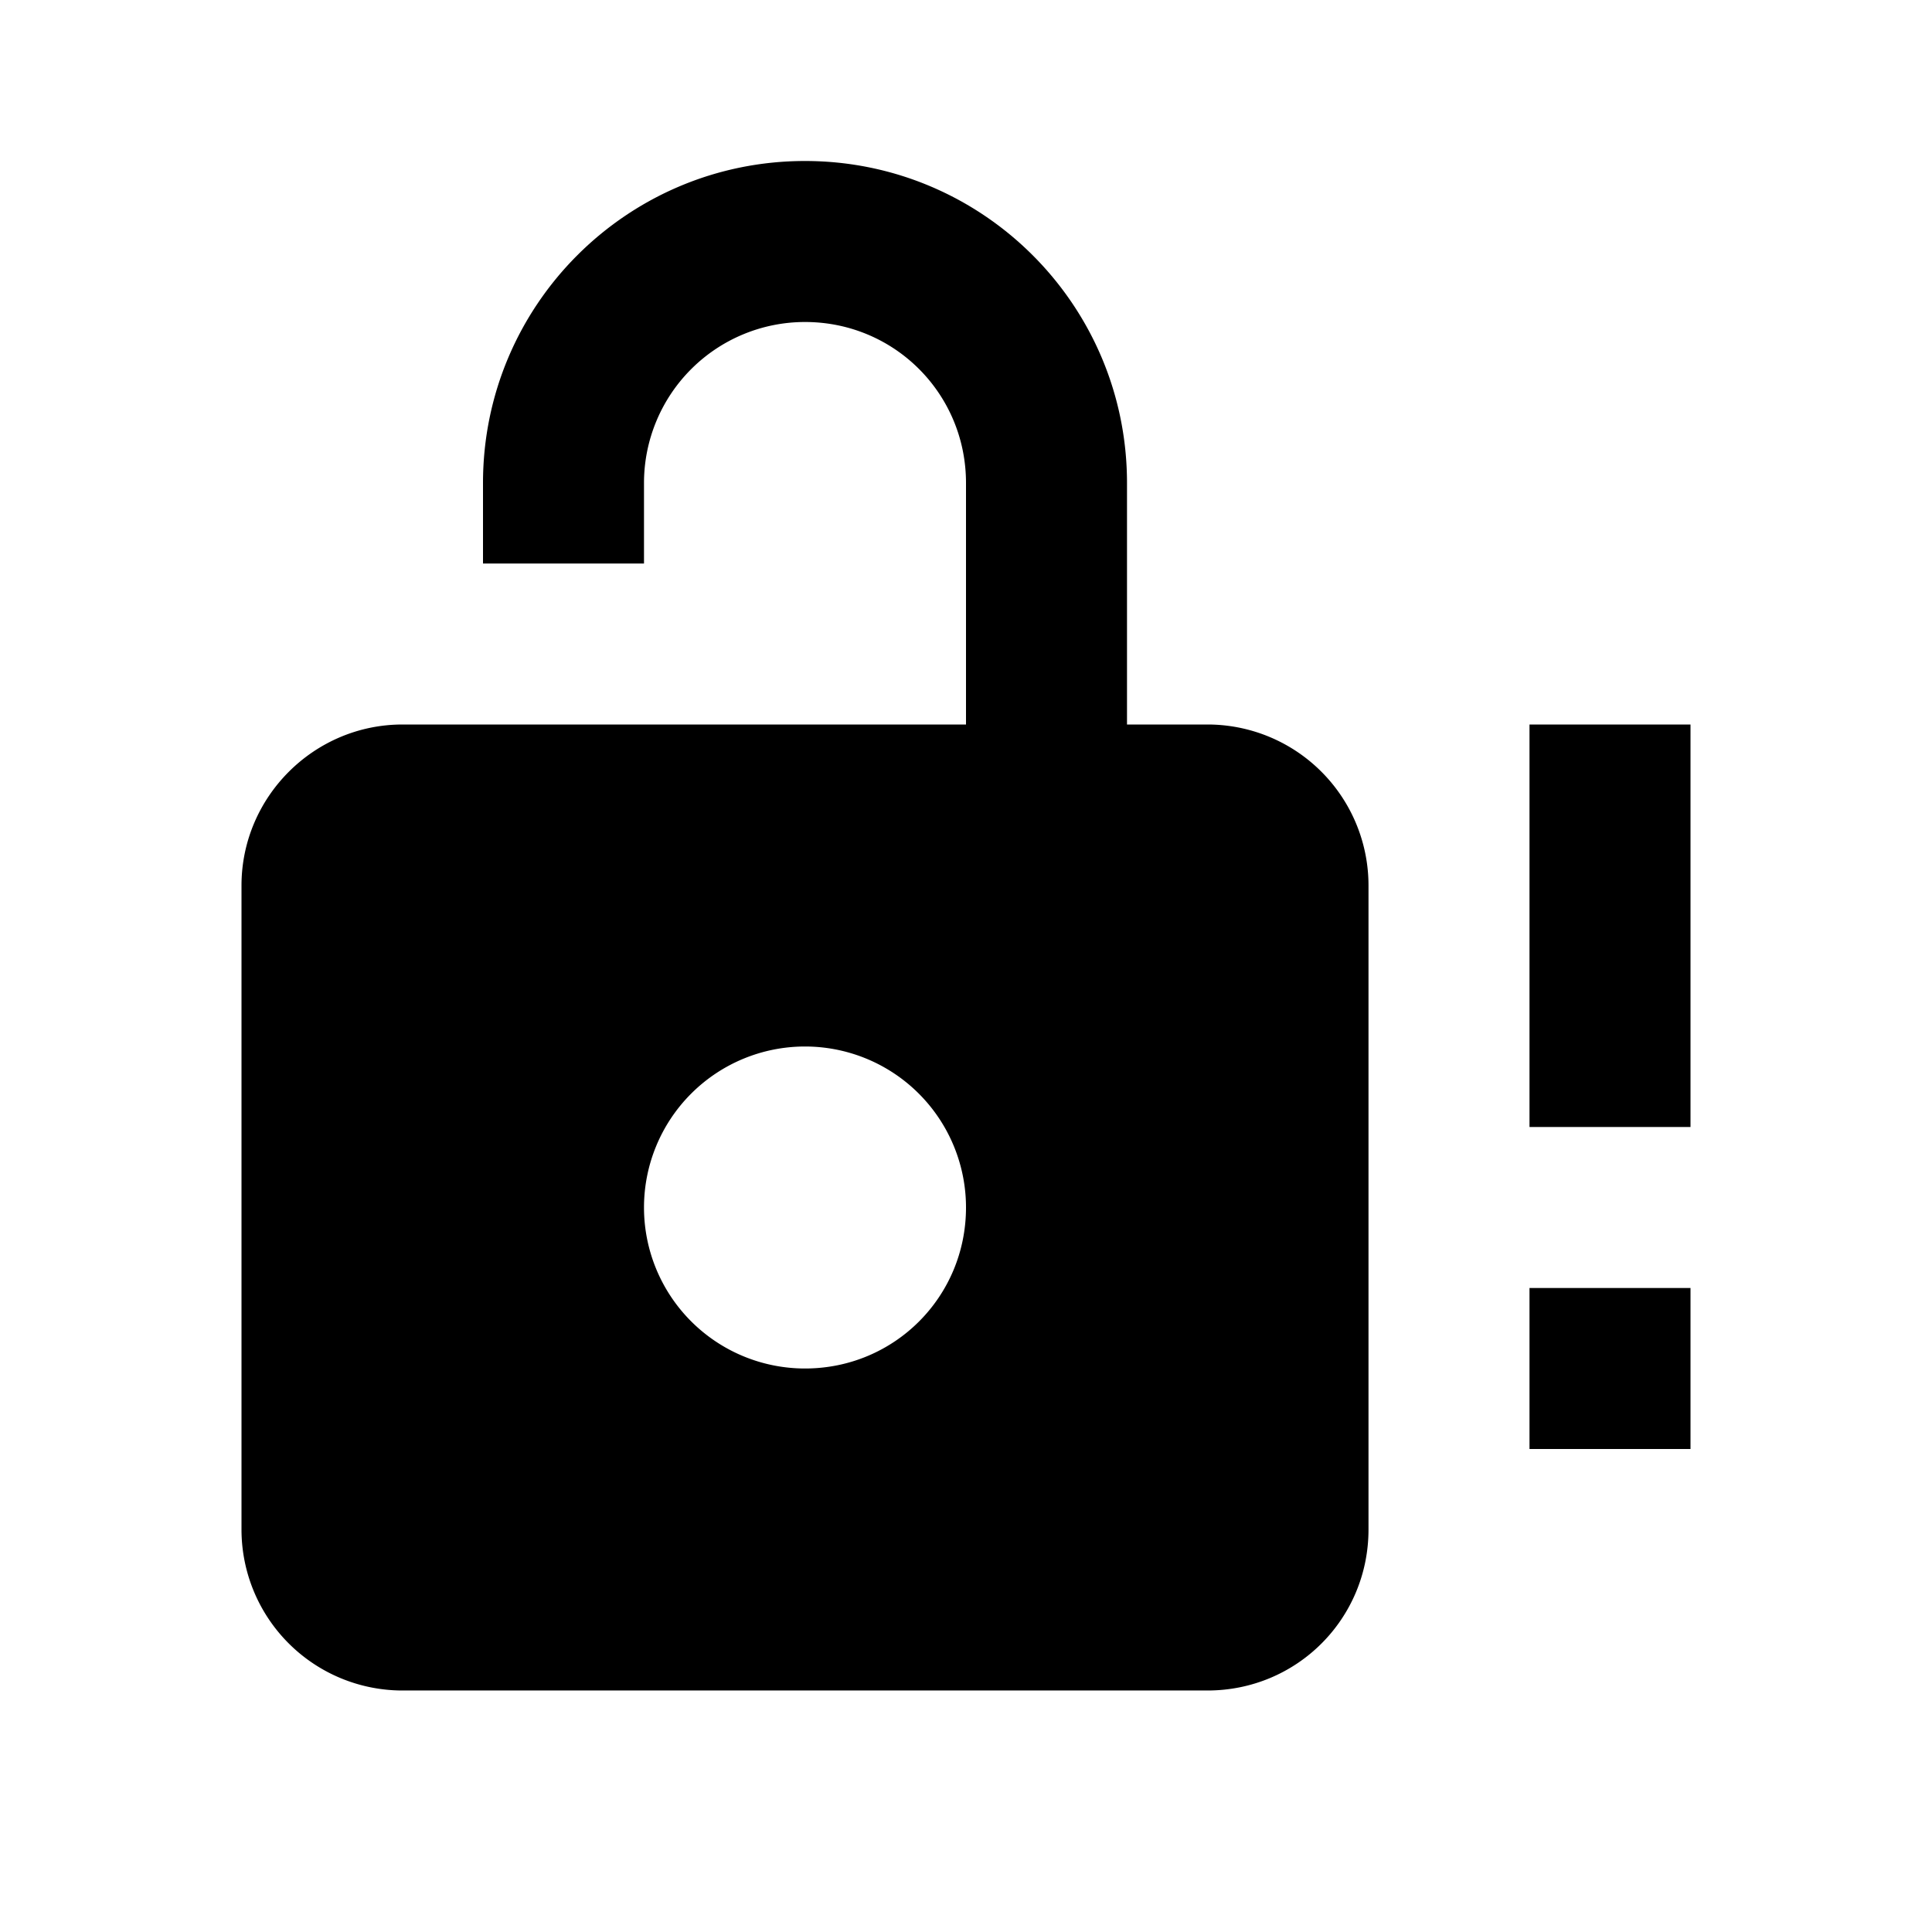 <svg xmlns="http://www.w3.org/2000/svg" viewBox="0 0 24 24"><path d="M6 6c0-2.21 1.79-4 4-4s4 1.79 4 4v3h1a2 2 0 012 2v8c0 1.11-.89 2-2 2H5a2 2 0 01-2-2v-8c0-1.1.9-2 2-2h7V6c0-1.11-.89-2-2-2a2 2 0 00-2 2v1H6V6m13 3h2v5h-2V9m0 7h2v2h-2v-2m-9-3a2 2 0 100 4c1.11 0 2-.89 2-2a2 2 0 00-2-2z"/></svg>
